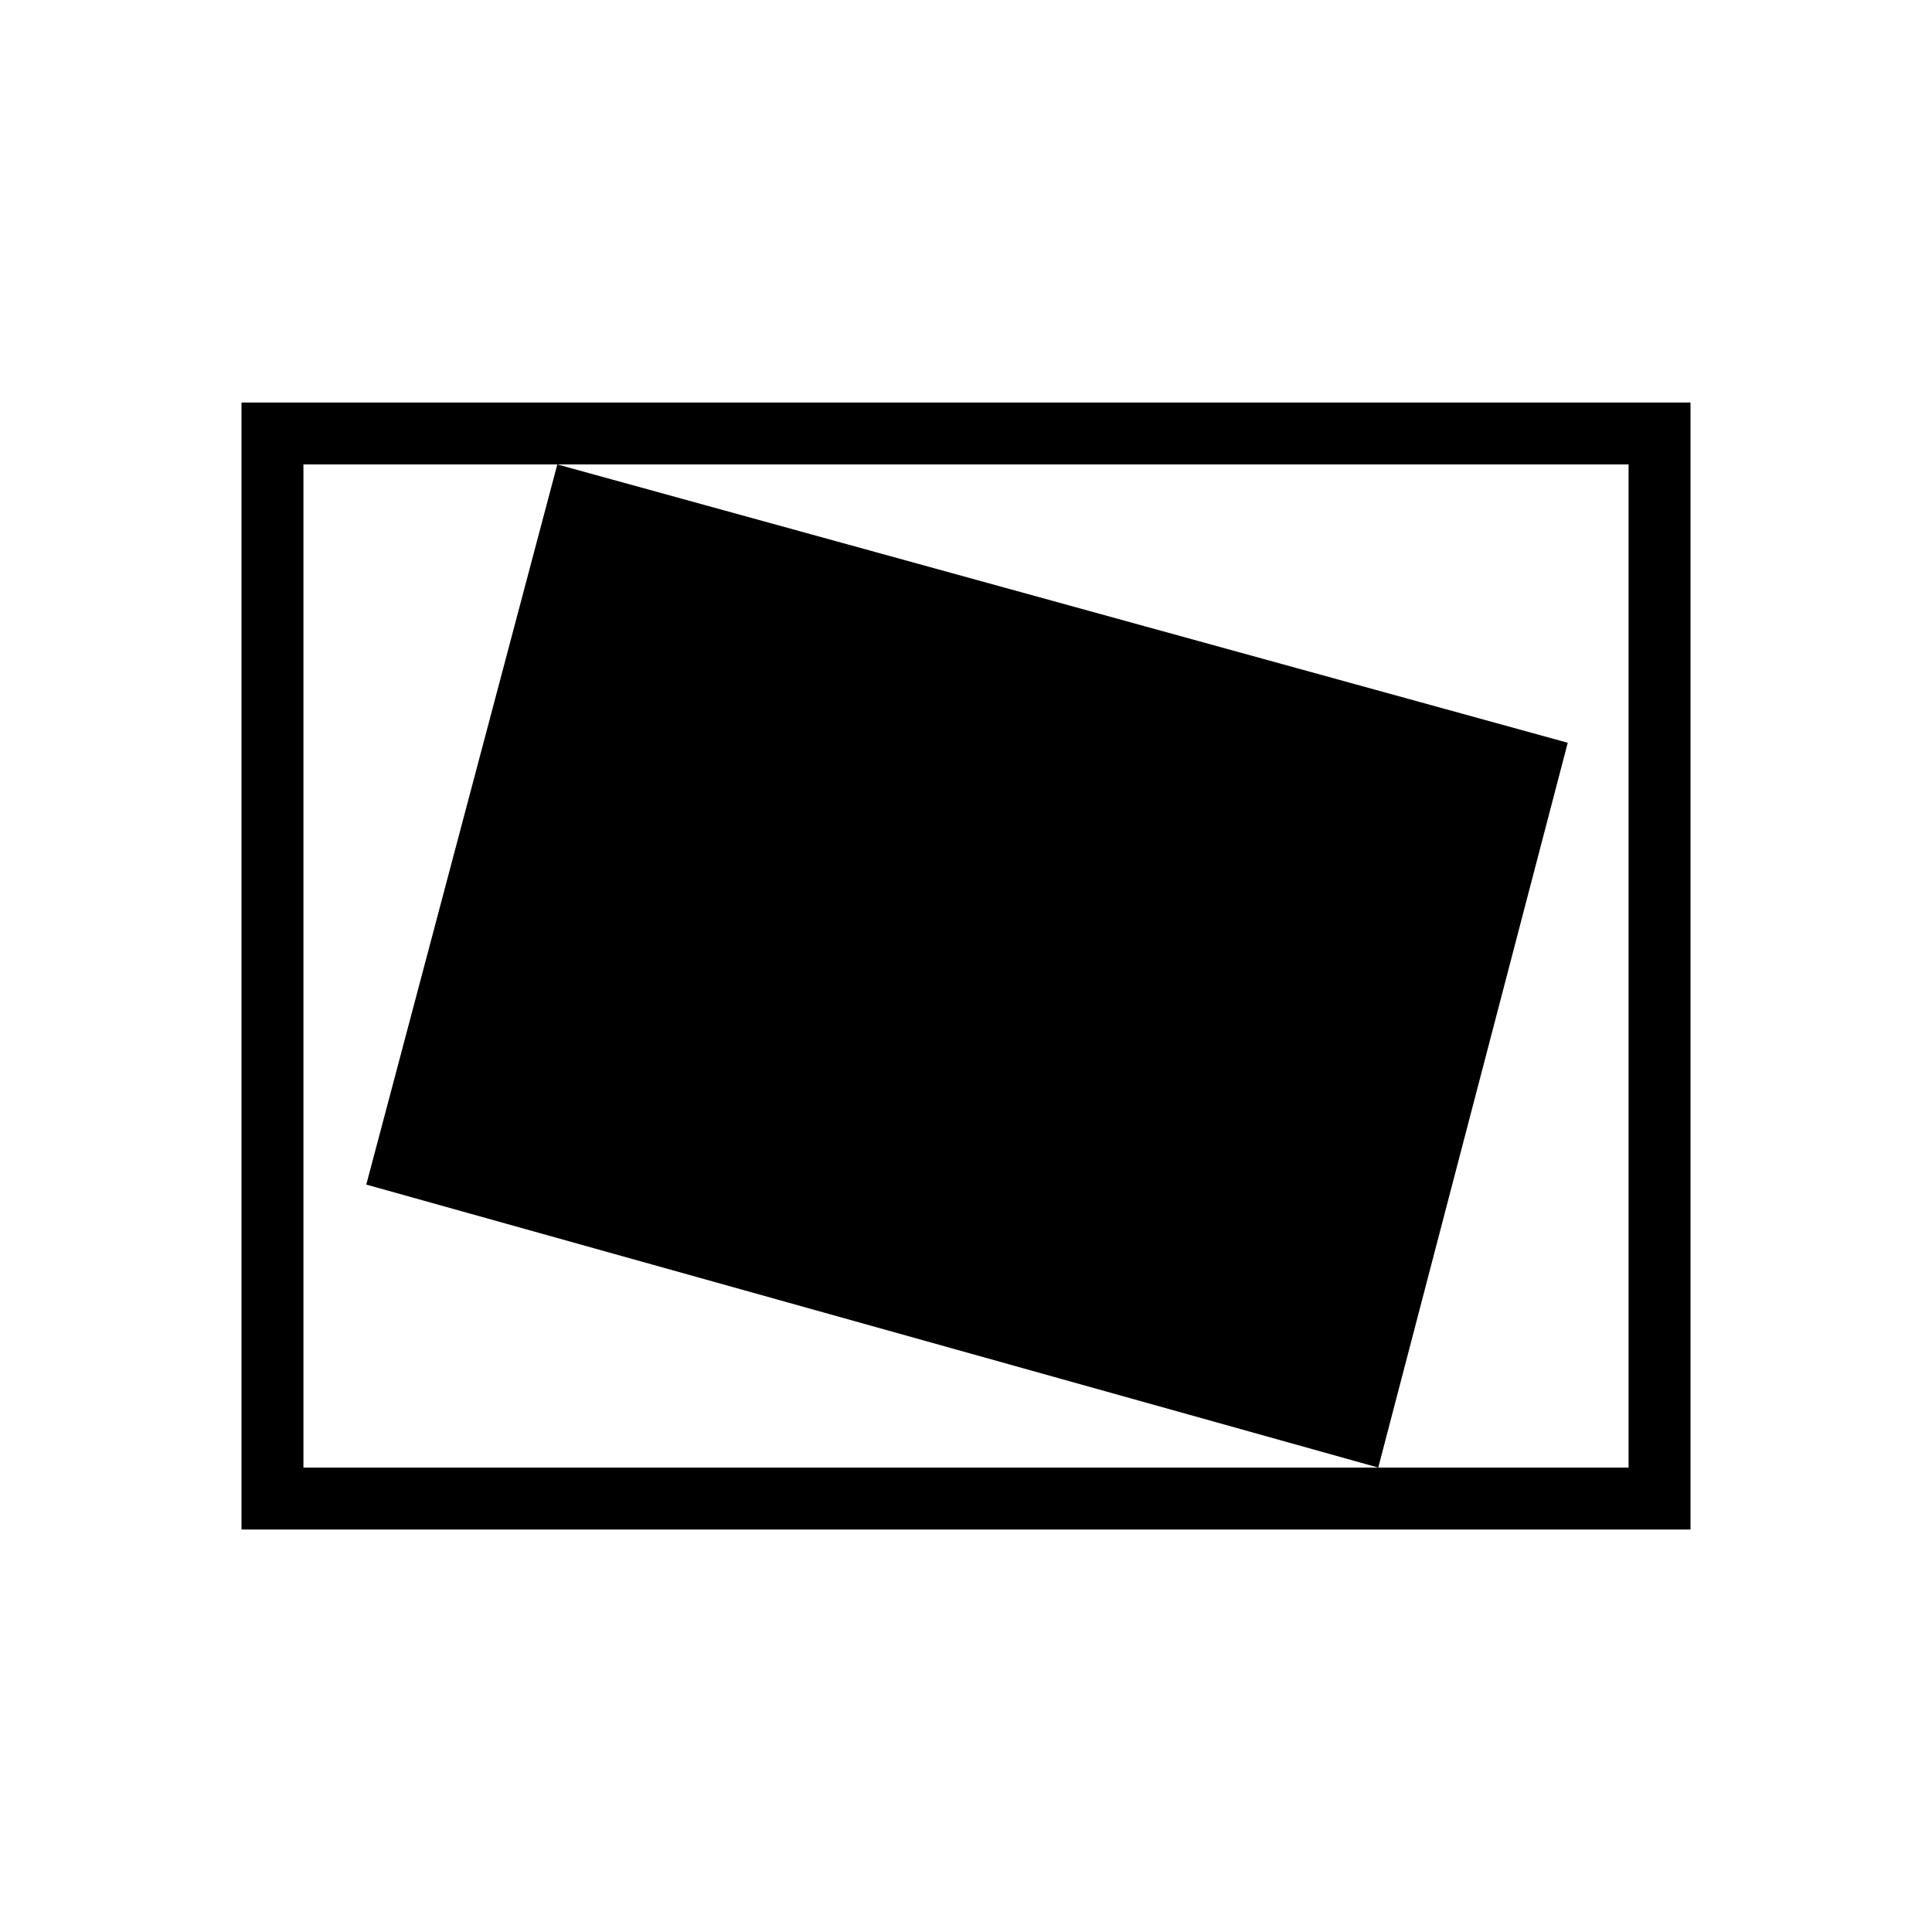 <svg xmlns="http://www.w3.org/2000/svg" width="48" height="48" viewBox="0 -960 960 960"><path d="M481-480Zm203.846 249.231L779-590.923 276.923-729.231 182-371.385l502.846 140.616ZM120-200v-560h720v560H120Zm30.769-30.769h658.462v-498.462H150.769v498.462Zm0 0v-498.462 498.462Z"/></svg>